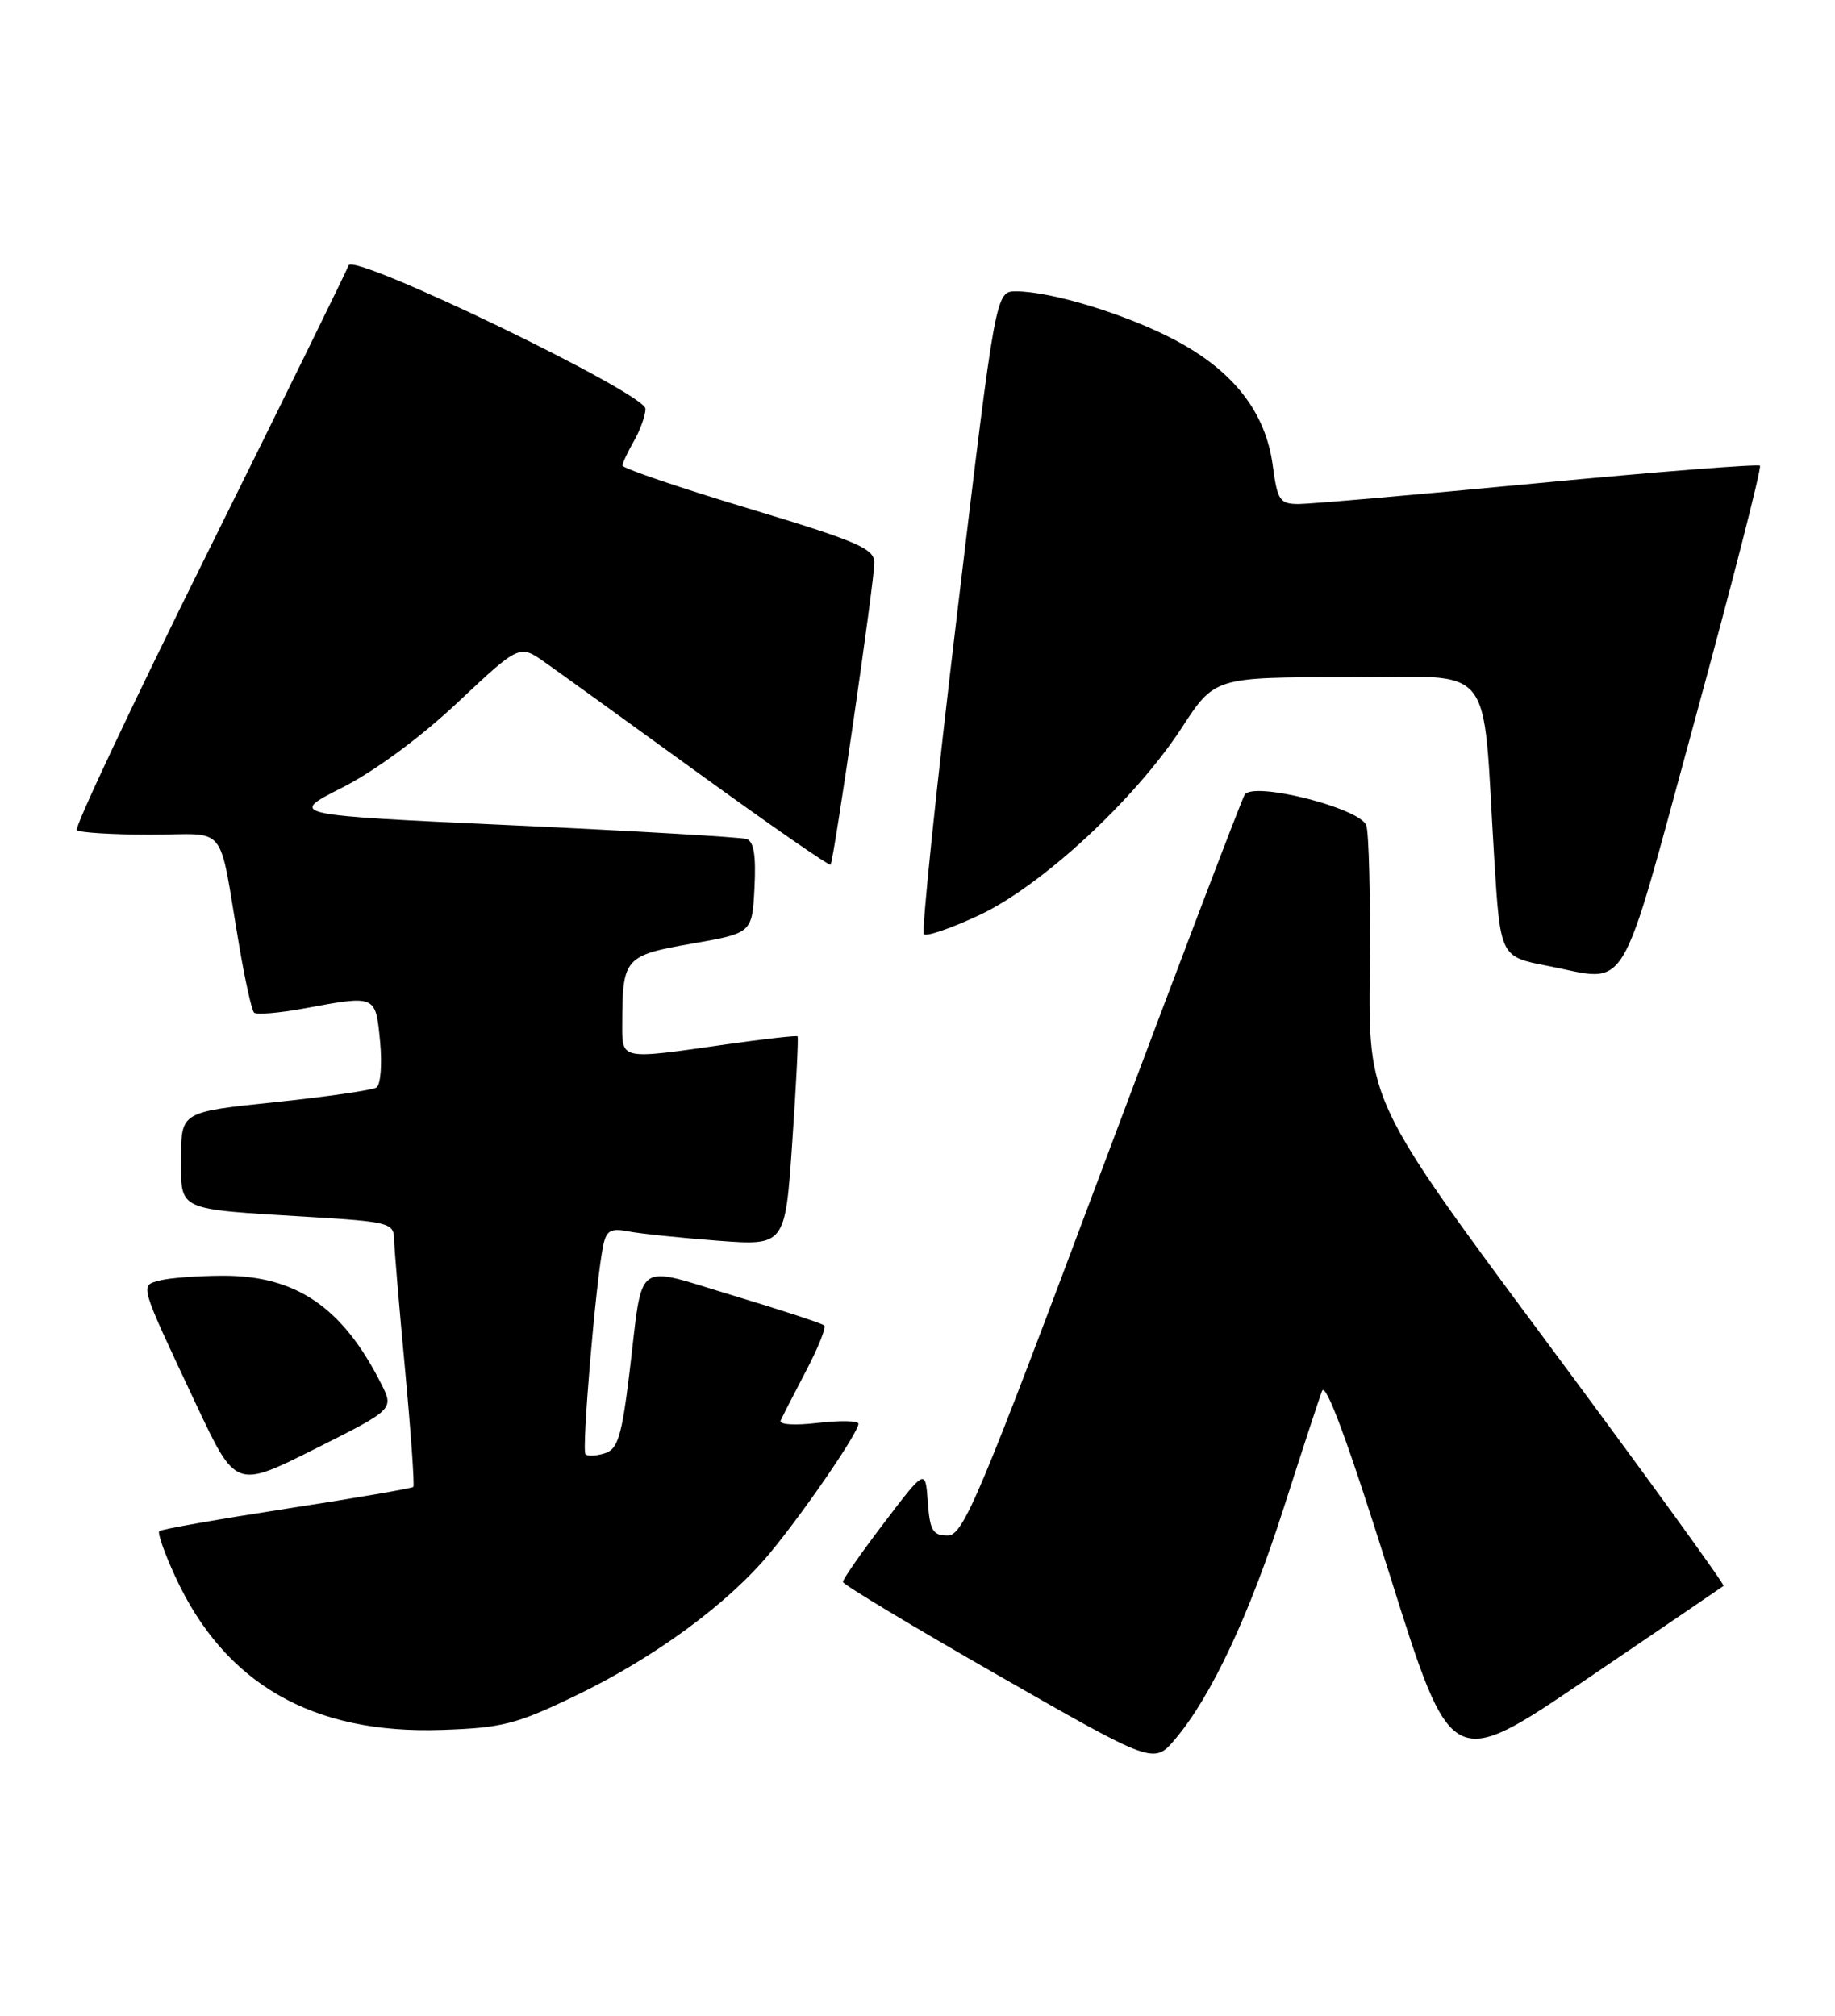 <?xml version="1.0" encoding="UTF-8" standalone="no"?>
<!DOCTYPE svg PUBLIC "-//W3C//DTD SVG 1.1//EN" "http://www.w3.org/Graphics/SVG/1.1/DTD/svg11.dtd" >
<svg xmlns="http://www.w3.org/2000/svg" xmlns:xlink="http://www.w3.org/1999/xlink" version="1.1" viewBox="0 0 233 256">
 <g >
 <path fill="currentColor"
d=" M 218.85 201.40 C 219.04 201.26 208.97 187.36 196.47 170.52 C 173.75 139.90 173.75 139.90 173.93 123.17 C 174.02 113.96 173.82 105.70 173.48 104.81 C 172.63 102.60 159.11 99.20 158.04 100.93 C 157.64 101.59 149.48 123.02 139.91 148.56 C 124.21 190.49 122.31 195.00 120.32 195.00 C 118.44 195.00 118.07 194.37 117.81 190.75 C 117.50 186.50 117.50 186.50 112.25 193.40 C 109.36 197.19 107.01 200.57 107.03 200.90 C 107.05 201.23 115.94 206.58 126.78 212.78 C 146.50 224.06 146.50 224.06 149.22 220.86 C 153.78 215.47 158.64 205.13 163.00 191.50 C 165.29 184.35 167.48 177.67 167.86 176.66 C 168.33 175.43 171.16 183.11 176.42 199.87 C 184.28 224.92 184.28 224.92 201.39 213.29 C 210.80 206.90 218.66 201.55 218.85 201.40 Z  M 73.09 215.34 C 83.13 210.50 92.44 203.66 97.78 197.21 C 102.13 191.96 109.00 181.92 109.00 180.81 C 109.00 180.42 106.69 180.37 103.86 180.70 C 100.93 181.05 98.90 180.92 99.12 180.41 C 99.34 179.91 100.78 177.09 102.32 174.15 C 103.87 171.21 104.92 168.59 104.67 168.33 C 104.41 168.08 99.22 166.37 93.13 164.54 C 80.33 160.69 81.70 159.68 79.94 174.22 C 78.95 182.40 78.45 184.04 76.80 184.56 C 75.73 184.90 74.62 184.96 74.34 184.68 C 73.84 184.17 75.67 162.55 76.59 158.18 C 76.99 156.26 77.55 155.95 79.79 156.38 C 81.28 156.67 86.37 157.20 91.10 157.56 C 99.70 158.21 99.70 158.21 100.60 145.02 C 101.10 137.77 101.40 131.73 101.27 131.61 C 101.15 131.48 97.10 131.94 92.27 132.62 C 78.49 134.58 79.00 134.69 79.01 129.75 C 79.04 121.68 79.36 121.32 87.84 119.84 C 95.50 118.50 95.50 118.50 95.80 112.74 C 96.01 108.68 95.72 106.85 94.80 106.55 C 94.09 106.32 80.69 105.54 65.04 104.81 C 36.59 103.50 36.59 103.50 43.46 100.02 C 47.60 97.92 53.43 93.62 58.14 89.18 C 65.96 81.83 65.96 81.83 69.23 84.14 C 71.03 85.41 79.86 91.78 88.84 98.30 C 97.83 104.81 105.31 110.00 105.46 109.82 C 105.88 109.32 111.03 73.75 111.02 71.45 C 111.00 69.66 108.89 68.75 95.00 64.56 C 86.20 61.91 79.02 59.46 79.04 59.12 C 79.05 58.78 79.71 57.38 80.50 56.00 C 81.29 54.62 81.95 52.79 81.96 51.92 C 82.01 49.98 44.83 32.02 44.26 33.71 C 44.06 34.31 36.09 50.55 26.54 69.81 C 16.98 89.08 9.43 105.10 9.75 105.42 C 10.07 105.74 14.29 106.00 19.12 106.00 C 29.13 106.00 27.65 104.12 30.40 120.28 C 31.13 124.55 31.96 128.30 32.26 128.60 C 32.56 128.89 35.41 128.66 38.59 128.07 C 47.78 126.37 47.68 126.32 48.26 132.25 C 48.54 135.15 48.33 137.77 47.80 138.11 C 47.27 138.45 41.47 139.28 34.92 139.97 C 23.00 141.21 23.00 141.21 23.00 147.03 C 23.00 153.87 22.21 153.50 39.25 154.54 C 49.37 155.15 50.00 155.32 50.04 157.35 C 50.06 158.53 50.69 166.03 51.44 174.00 C 52.18 181.97 52.65 188.65 52.48 188.83 C 52.31 189.01 45.08 190.26 36.41 191.59 C 27.74 192.93 20.45 194.21 20.22 194.45 C 19.99 194.68 20.89 197.26 22.24 200.19 C 28.50 213.82 39.66 220.25 56.09 219.69 C 63.78 219.43 65.58 218.97 73.09 215.34 Z  M 48.40 175.73 C 43.48 166.00 37.60 161.99 28.29 162.01 C 25.11 162.02 21.52 162.29 20.31 162.61 C 17.74 163.30 17.59 162.77 24.87 178.28 C 29.93 189.05 29.93 189.05 39.98 184.01 C 50.03 178.97 50.03 178.97 48.40 175.73 Z  M 215.18 91.53 C 219.98 73.95 223.71 59.38 223.47 59.14 C 223.24 58.91 210.55 59.90 195.27 61.36 C 180.00 62.82 166.32 64.01 164.88 64.01 C 162.50 64.00 162.20 63.55 161.61 59.13 C 160.72 52.40 156.67 47.17 149.32 43.25 C 143.15 39.96 133.52 37.00 129.01 37.00 C 126.43 37.00 126.43 37.00 121.58 77.53 C 118.91 99.82 116.99 118.32 117.31 118.64 C 117.64 118.97 120.80 117.88 124.34 116.22 C 132.24 112.52 144.10 101.56 150.03 92.46 C 154.23 86.00 154.23 86.00 171.05 86.00 C 190.22 86.00 188.15 83.45 189.73 109.00 C 190.50 121.50 190.50 121.50 196.50 122.66 C 207.03 124.69 205.38 127.43 215.18 91.53 Z "/>
</g>
</svg>